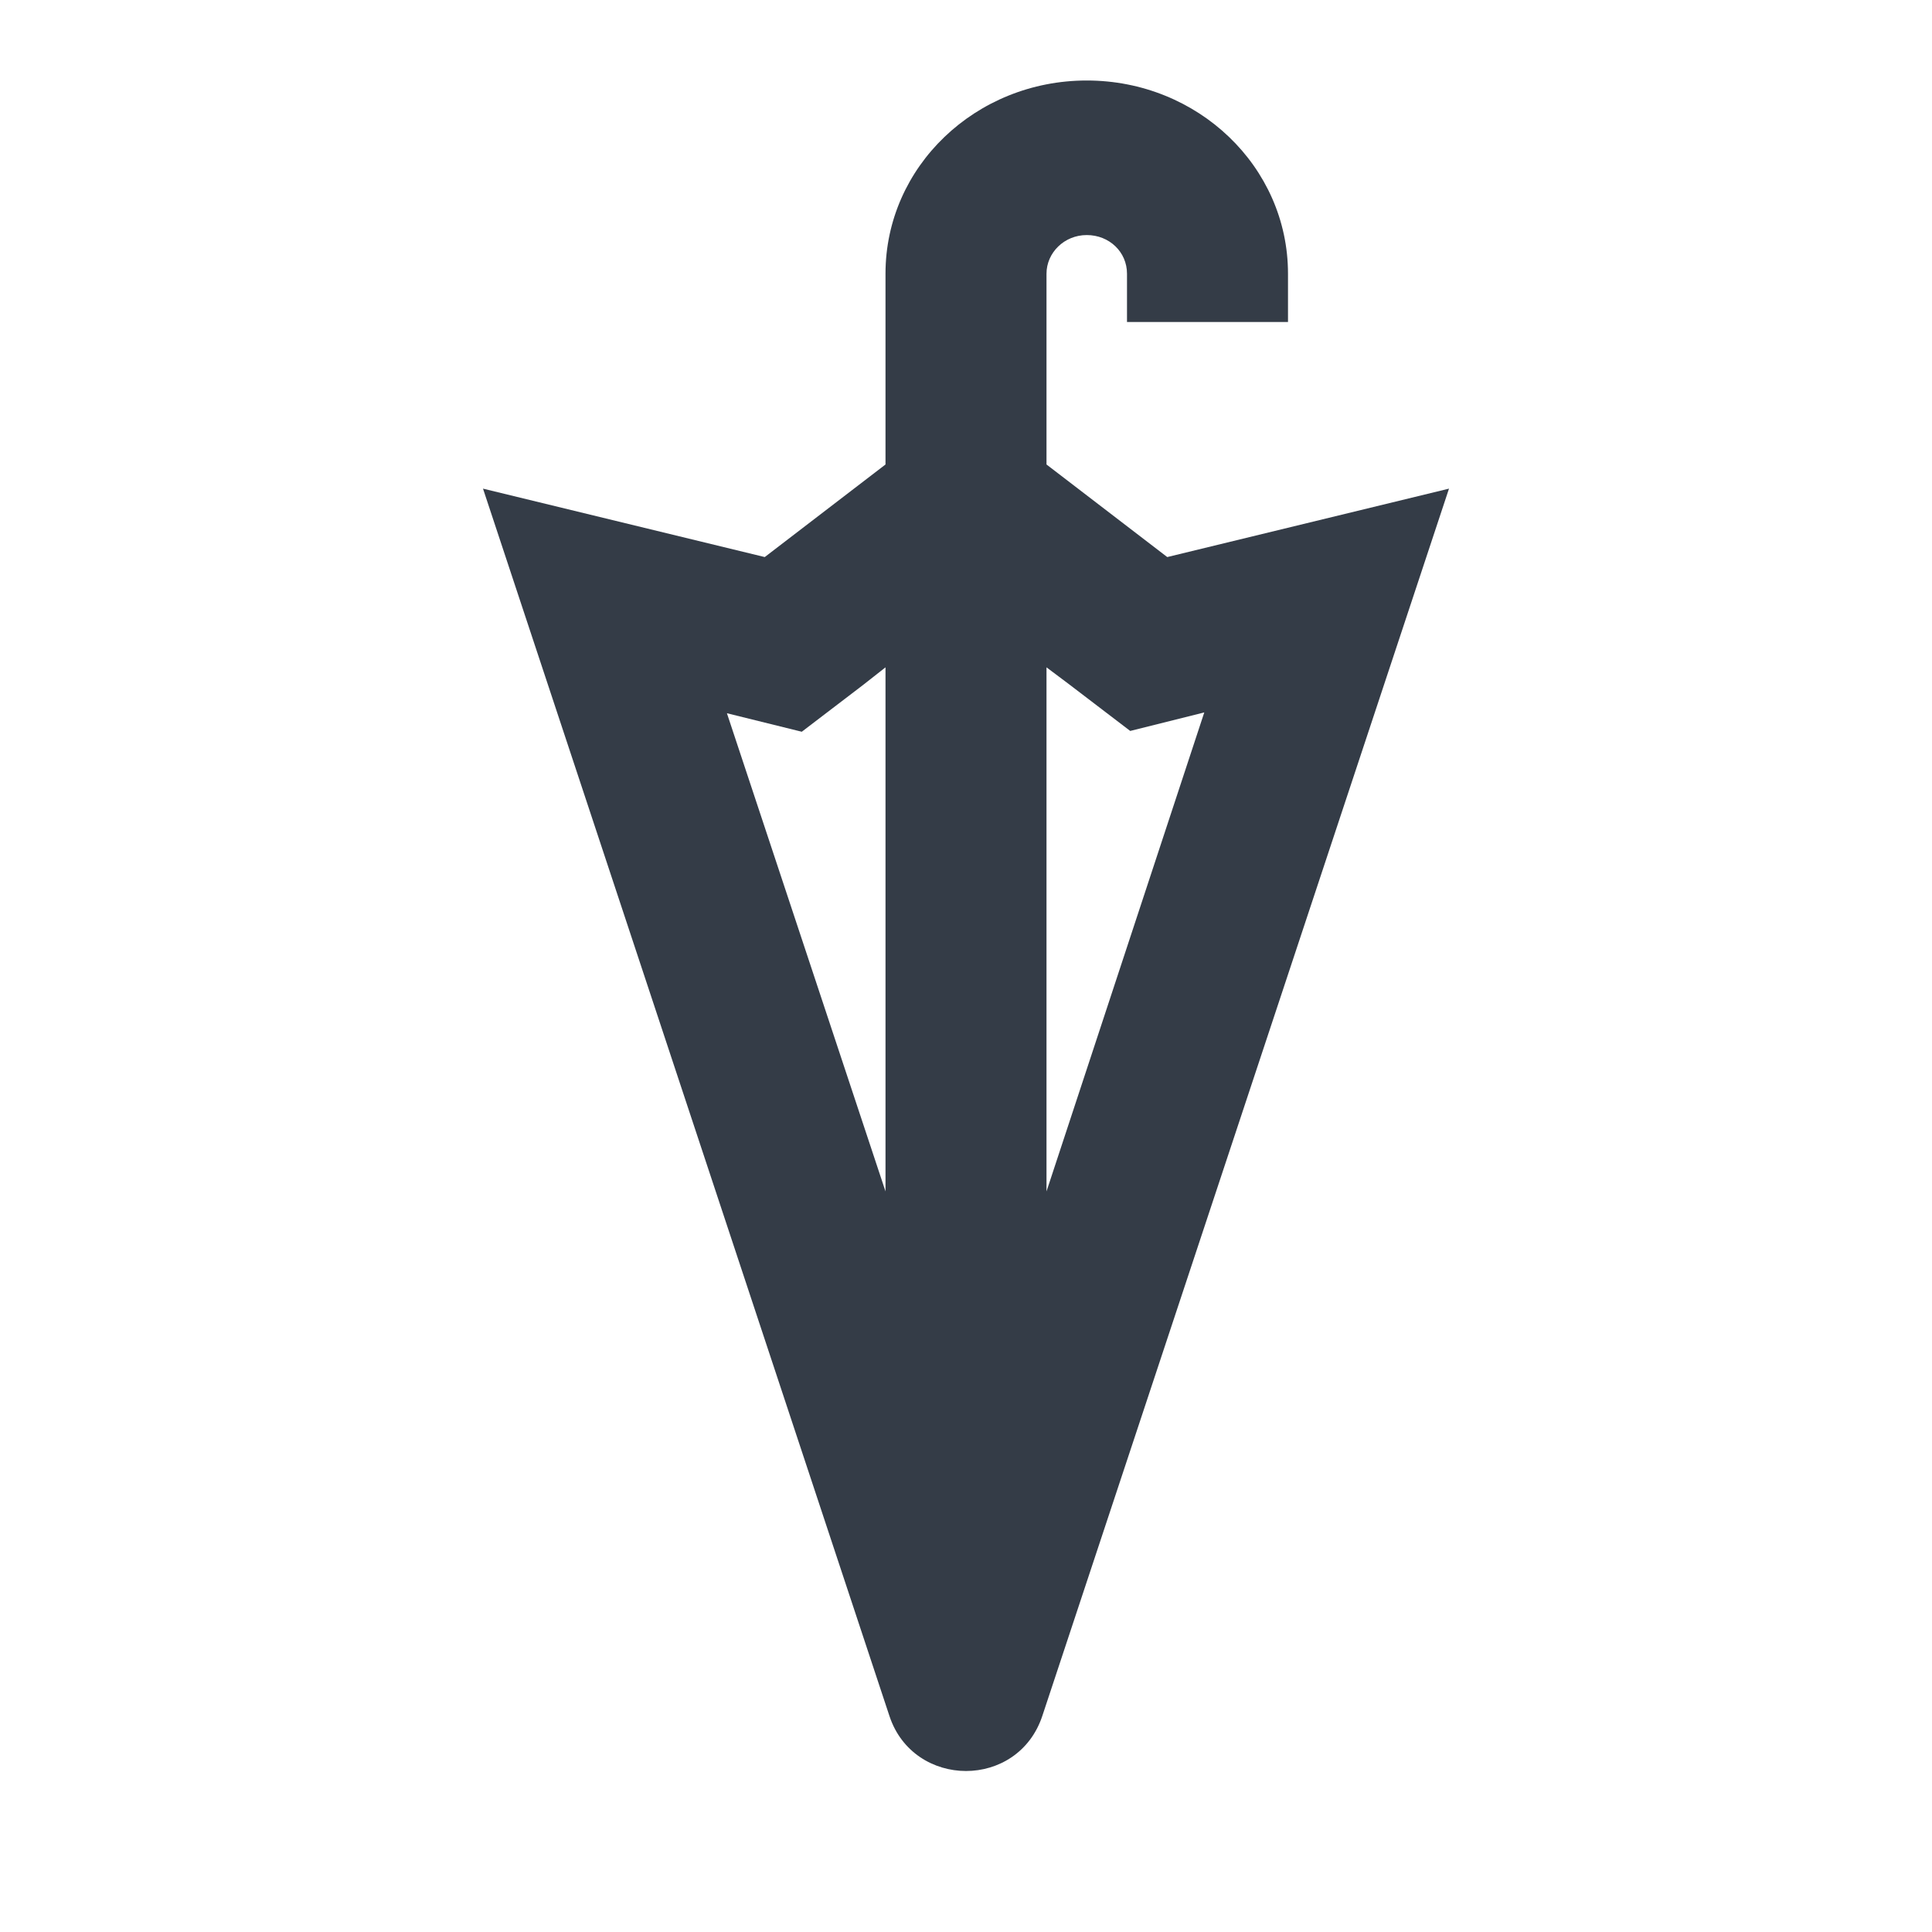 <svg xmlns="http://www.w3.org/2000/svg" fill="none" viewBox="0 0 24 24" width="24" height="24"><g clip-path="url(#a)"><path fill="#343C47" d="M14.5 6.92 13 5.77V3.4c0-.26.22-.48.5-.48s.5.21.5.48V4h2v-.6C16 2.07 14.88 1 13.5 1S11 2.07 11 3.4v2.37L9.5 6.92 6 6.07l5.05 15.25c.15.45.55.68.95.68.4 0 .8-.23.95-.69L18 6.07l-3.5.85ZM13.28 8.5l.76.58.92-.23L13 14.8V8.29l.28.21Zm-3.32.59.76-.58.28-.22v6.51L9.03 8.86l.93.23Z"/></g><defs><clipPath id="a"><path fill="#fff" d="M0 0h24v24H0z"/></clipPath></defs></svg>